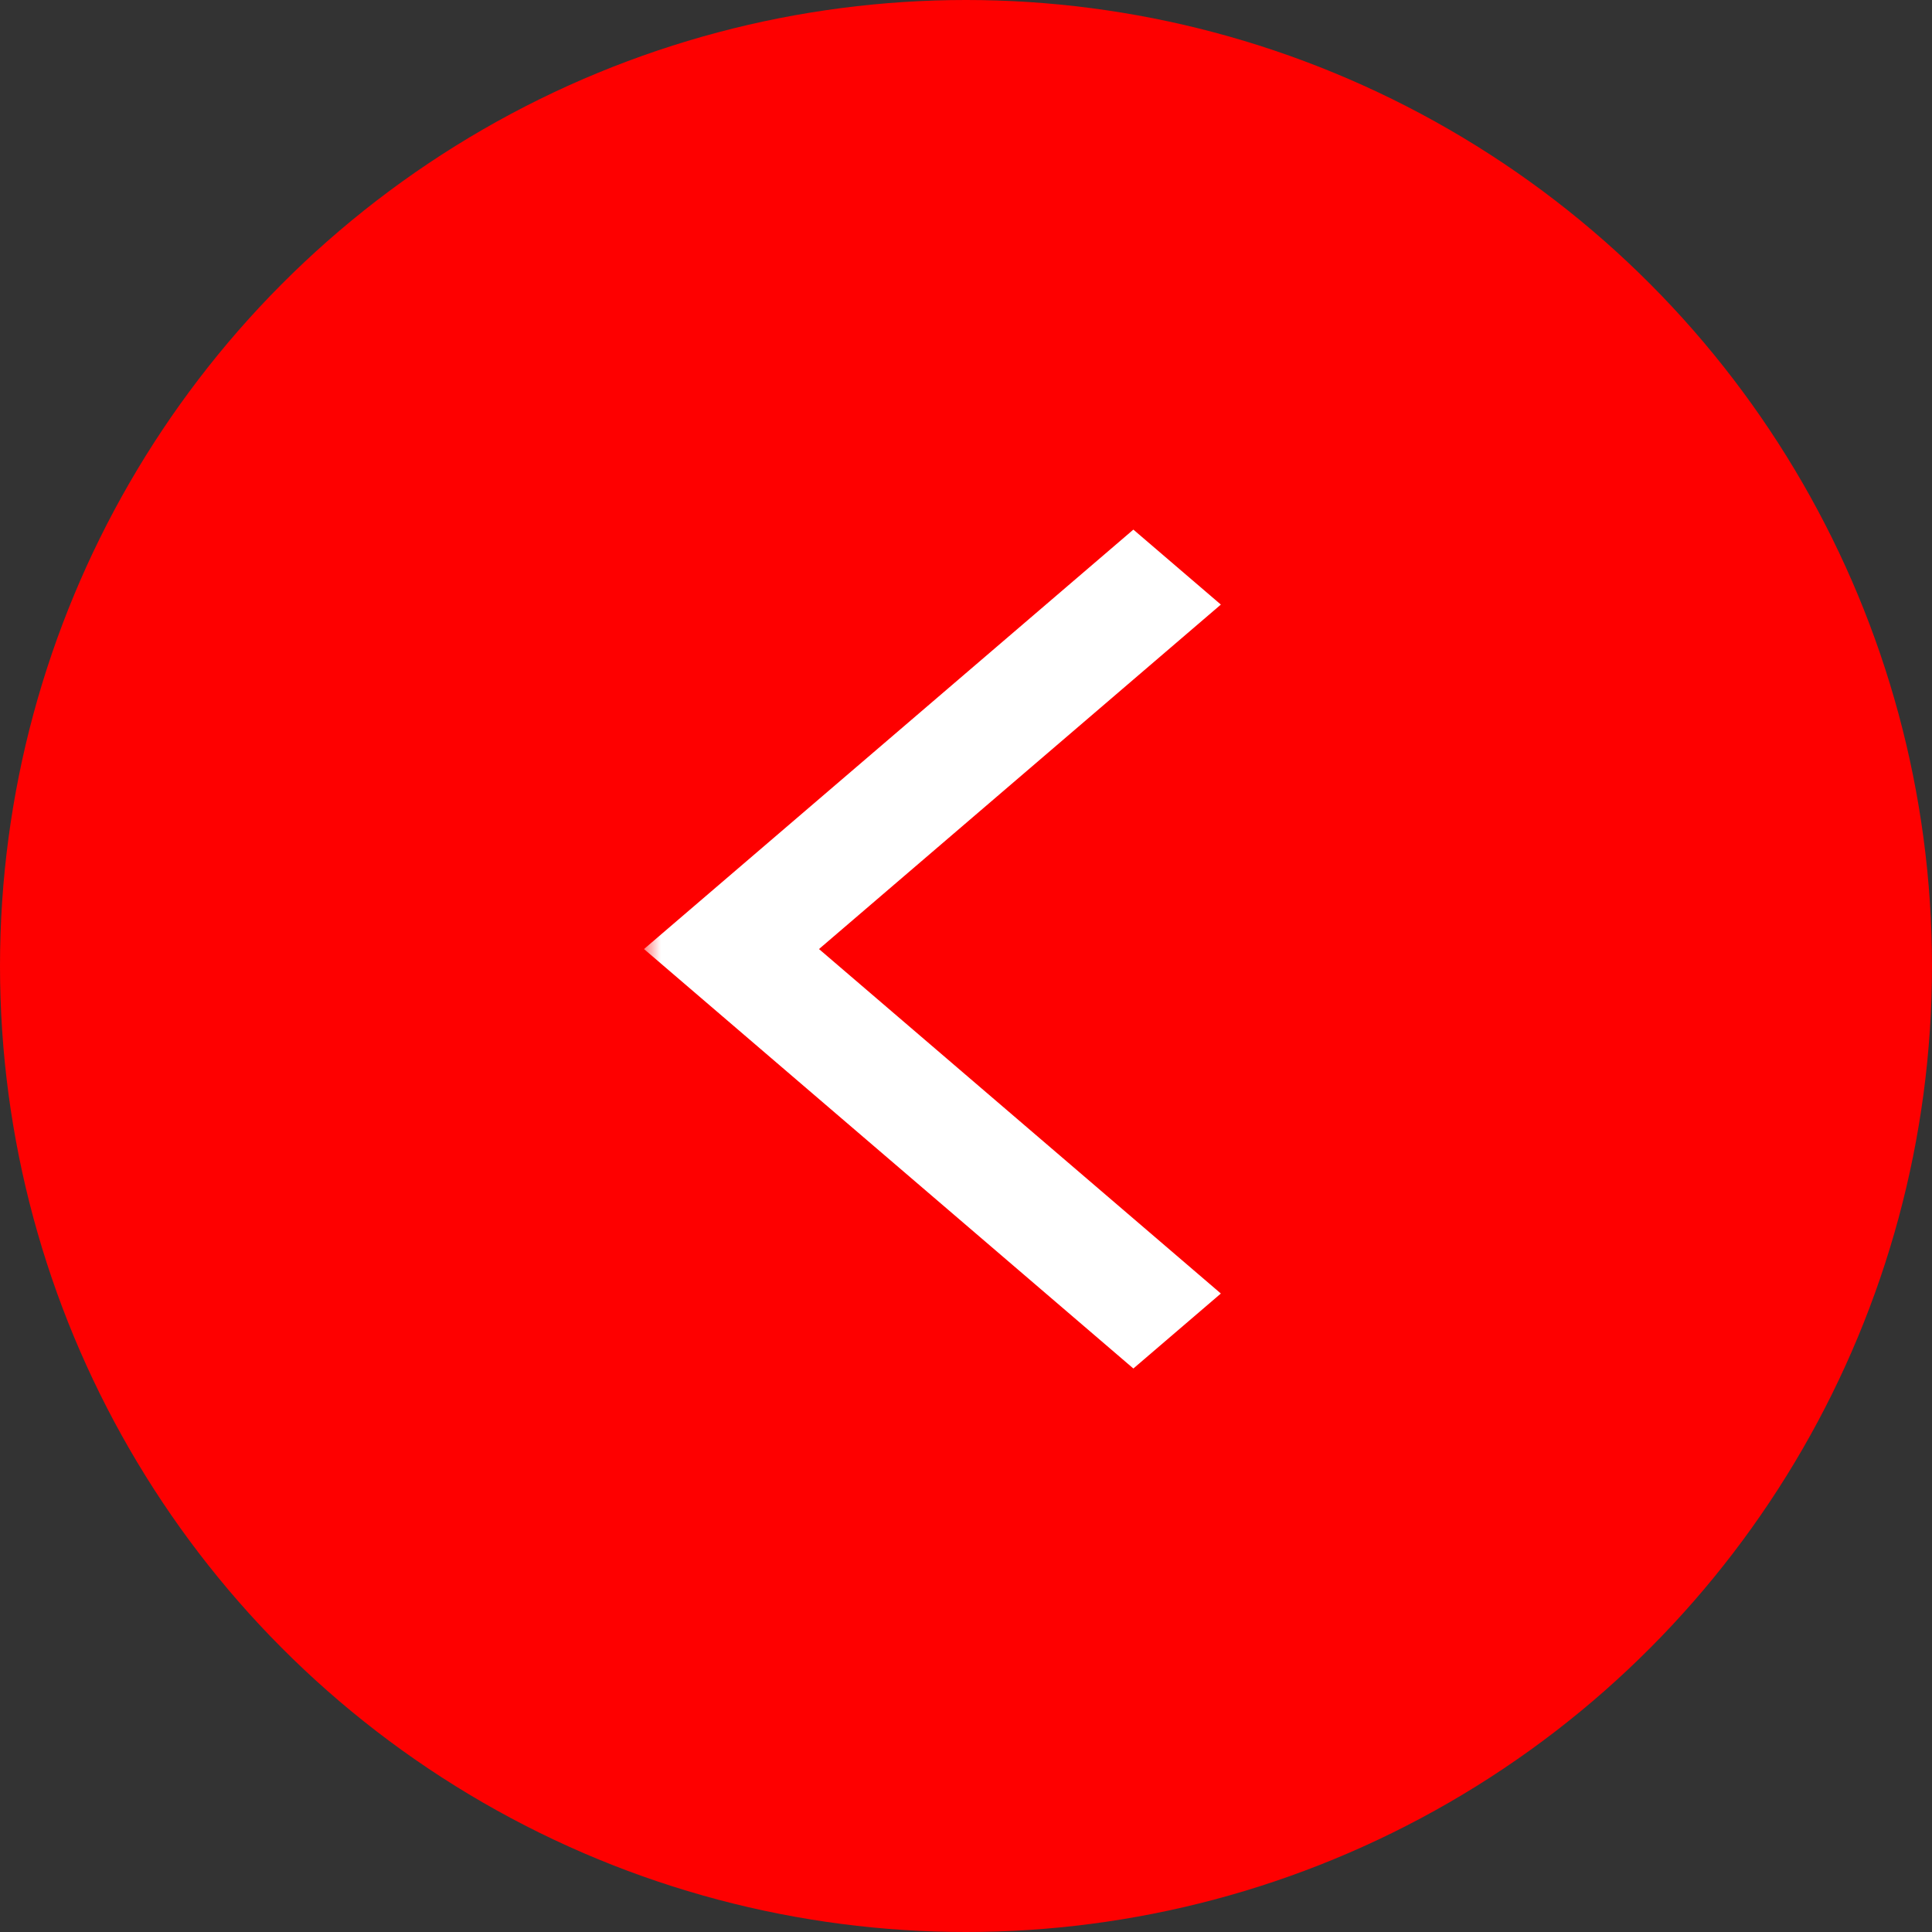 <svg xmlns="http://www.w3.org/2000/svg" width="57" height="57" viewBox="0 0 57 57" fill="none"><rect x="0" y="0" width="57" height="57" fill="#333333" stroke="none"/><circle cx="28.5" cy="28.5" r="28.5" fill="#FE0000"></circle><mask id="mask0_34_162" style="mask-type:alpha" maskUnits="userSpaceOnUse" x="19" y="13" width="19" height="28"><rect x="19" y="13" width="19" height="28" fill="#D9D9D9"></rect></mask><g mask="url(#mask0_34_162)"><path d="M36.019 17.837L33.438 15.625L19 28L33.438 40.375L36.019 38.163L24.163 28L36.019 17.837Z" fill="white"></path></g></svg>